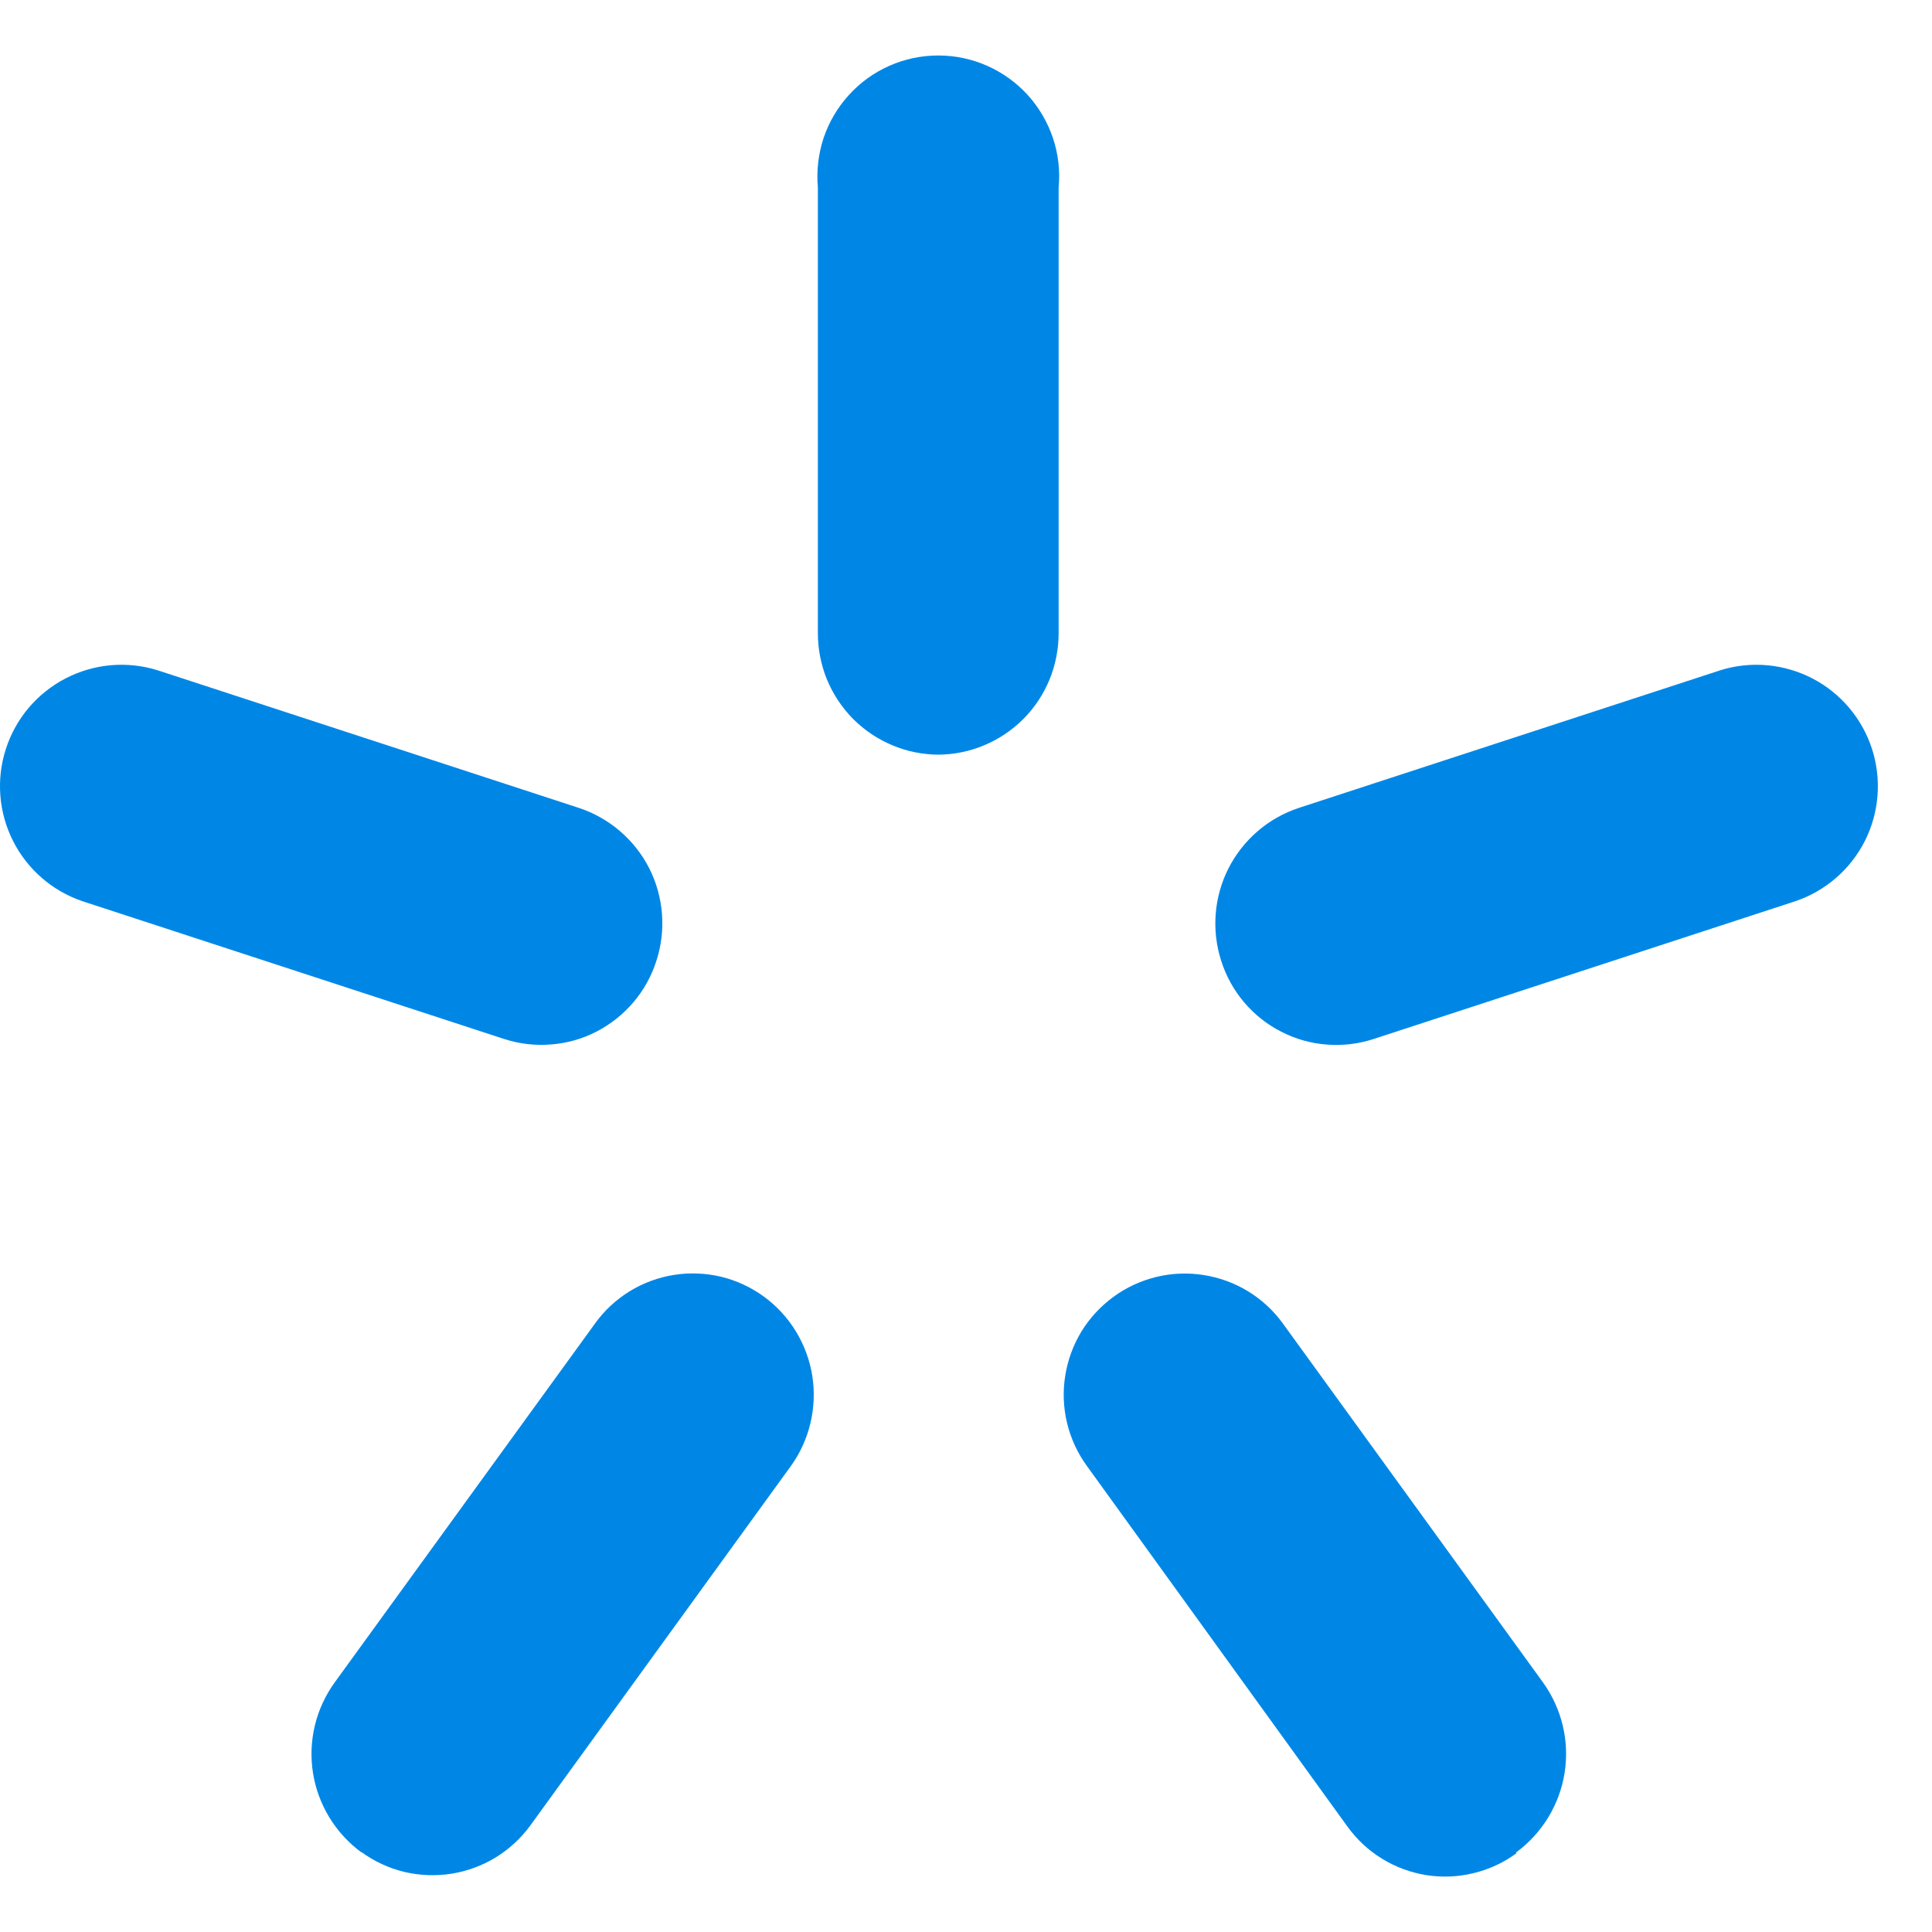 <svg width="18" height="18" viewBox="0 0 18 18" fill="none" xmlns="http://www.w3.org/2000/svg">
<path d="M8.747 7.031L8.742 7.031C8.888 7.03 9.033 7.001 9.168 6.944C9.305 6.887 9.429 6.804 9.534 6.699C9.639 6.594 9.721 6.469 9.778 6.332C9.834 6.195 9.863 6.048 9.863 5.9V1.749C9.878 1.593 9.86 1.435 9.81 1.286C9.76 1.138 9.68 1.001 9.575 0.885C9.469 0.769 9.34 0.676 9.197 0.613C9.053 0.549 8.898 0.517 8.742 0.517C8.585 0.517 8.43 0.549 8.286 0.613C8.143 0.676 8.014 0.769 7.909 0.885C7.803 1.001 7.723 1.138 7.673 1.286C7.624 1.435 7.606 1.593 7.62 1.749V5.9C7.62 6.048 7.649 6.195 7.705 6.332C7.762 6.469 7.845 6.594 7.949 6.699C8.054 6.804 8.178 6.887 8.315 6.944C8.45 7.001 8.595 7.03 8.742 7.031L8.737 7.031H8.747Z" fill="#0087E6"/>
<path d="M6.115 8.953C6.07 9.094 5.998 9.224 5.902 9.337C5.806 9.45 5.689 9.543 5.558 9.611C5.426 9.679 5.282 9.72 5.134 9.731C4.987 9.743 4.838 9.726 4.697 9.68L0.77 8.397C0.488 8.302 0.255 8.1 0.121 7.834C-0.013 7.568 -0.037 7.26 0.055 6.977C0.146 6.694 0.346 6.458 0.61 6.321C0.874 6.184 1.181 6.156 1.466 6.244L5.393 7.527C5.677 7.621 5.913 7.823 6.049 8.09C6.184 8.358 6.208 8.668 6.115 8.953Z" fill="#0087E6"/>
<path d="M11.591 9.338C11.495 9.225 11.423 9.094 11.378 8.953C11.286 8.668 11.31 8.358 11.445 8.091C11.581 7.824 11.816 7.621 12.101 7.527L16.03 6.244C16.314 6.156 16.622 6.184 16.886 6.321C17.15 6.458 17.349 6.694 17.441 6.977C17.532 7.26 17.509 7.568 17.375 7.834C17.241 8.1 17.007 8.302 16.725 8.397L12.798 9.68C12.657 9.726 12.508 9.744 12.361 9.732C12.213 9.721 12.069 9.68 11.937 9.612C11.804 9.545 11.687 9.451 11.591 9.338Z" fill="#0087E6"/>
<path d="M3.367 17.258C3.125 17.08 2.963 16.814 2.916 16.518C2.869 16.221 2.942 15.919 3.118 15.675L5.545 12.329C5.631 12.209 5.741 12.108 5.867 12.03C5.993 11.953 6.133 11.901 6.279 11.878C6.425 11.855 6.574 11.861 6.718 11.895C6.862 11.93 6.997 11.993 7.117 12.08C7.359 12.257 7.521 12.523 7.568 12.819C7.614 13.116 7.542 13.419 7.366 13.662L4.942 17.006C4.855 17.126 4.745 17.227 4.619 17.305C4.492 17.382 4.352 17.434 4.206 17.457C4.06 17.48 3.91 17.474 3.766 17.44C3.622 17.405 3.486 17.342 3.367 17.255V17.258Z" fill="#0087E6"/>
<path d="M14.577 16.518C14.53 16.814 14.368 17.08 14.126 17.258V17.268C14.007 17.355 13.871 17.418 13.727 17.452C13.584 17.487 13.434 17.493 13.288 17.47C13.142 17.446 13.002 17.395 12.876 17.317C12.75 17.24 12.641 17.138 12.554 17.018L10.127 13.659C10.04 13.54 9.977 13.404 9.942 13.26C9.907 13.116 9.901 12.966 9.924 12.82C9.947 12.673 9.998 12.533 10.075 12.406C10.152 12.28 10.254 12.17 10.374 12.082C10.493 11.995 10.629 11.932 10.773 11.897C10.917 11.862 11.067 11.856 11.213 11.879C11.36 11.902 11.5 11.953 11.627 12.03C11.754 12.108 11.864 12.209 11.951 12.329L14.376 15.675C14.551 15.919 14.624 16.221 14.577 16.518Z" fill="#0087E6"/>
</svg>
